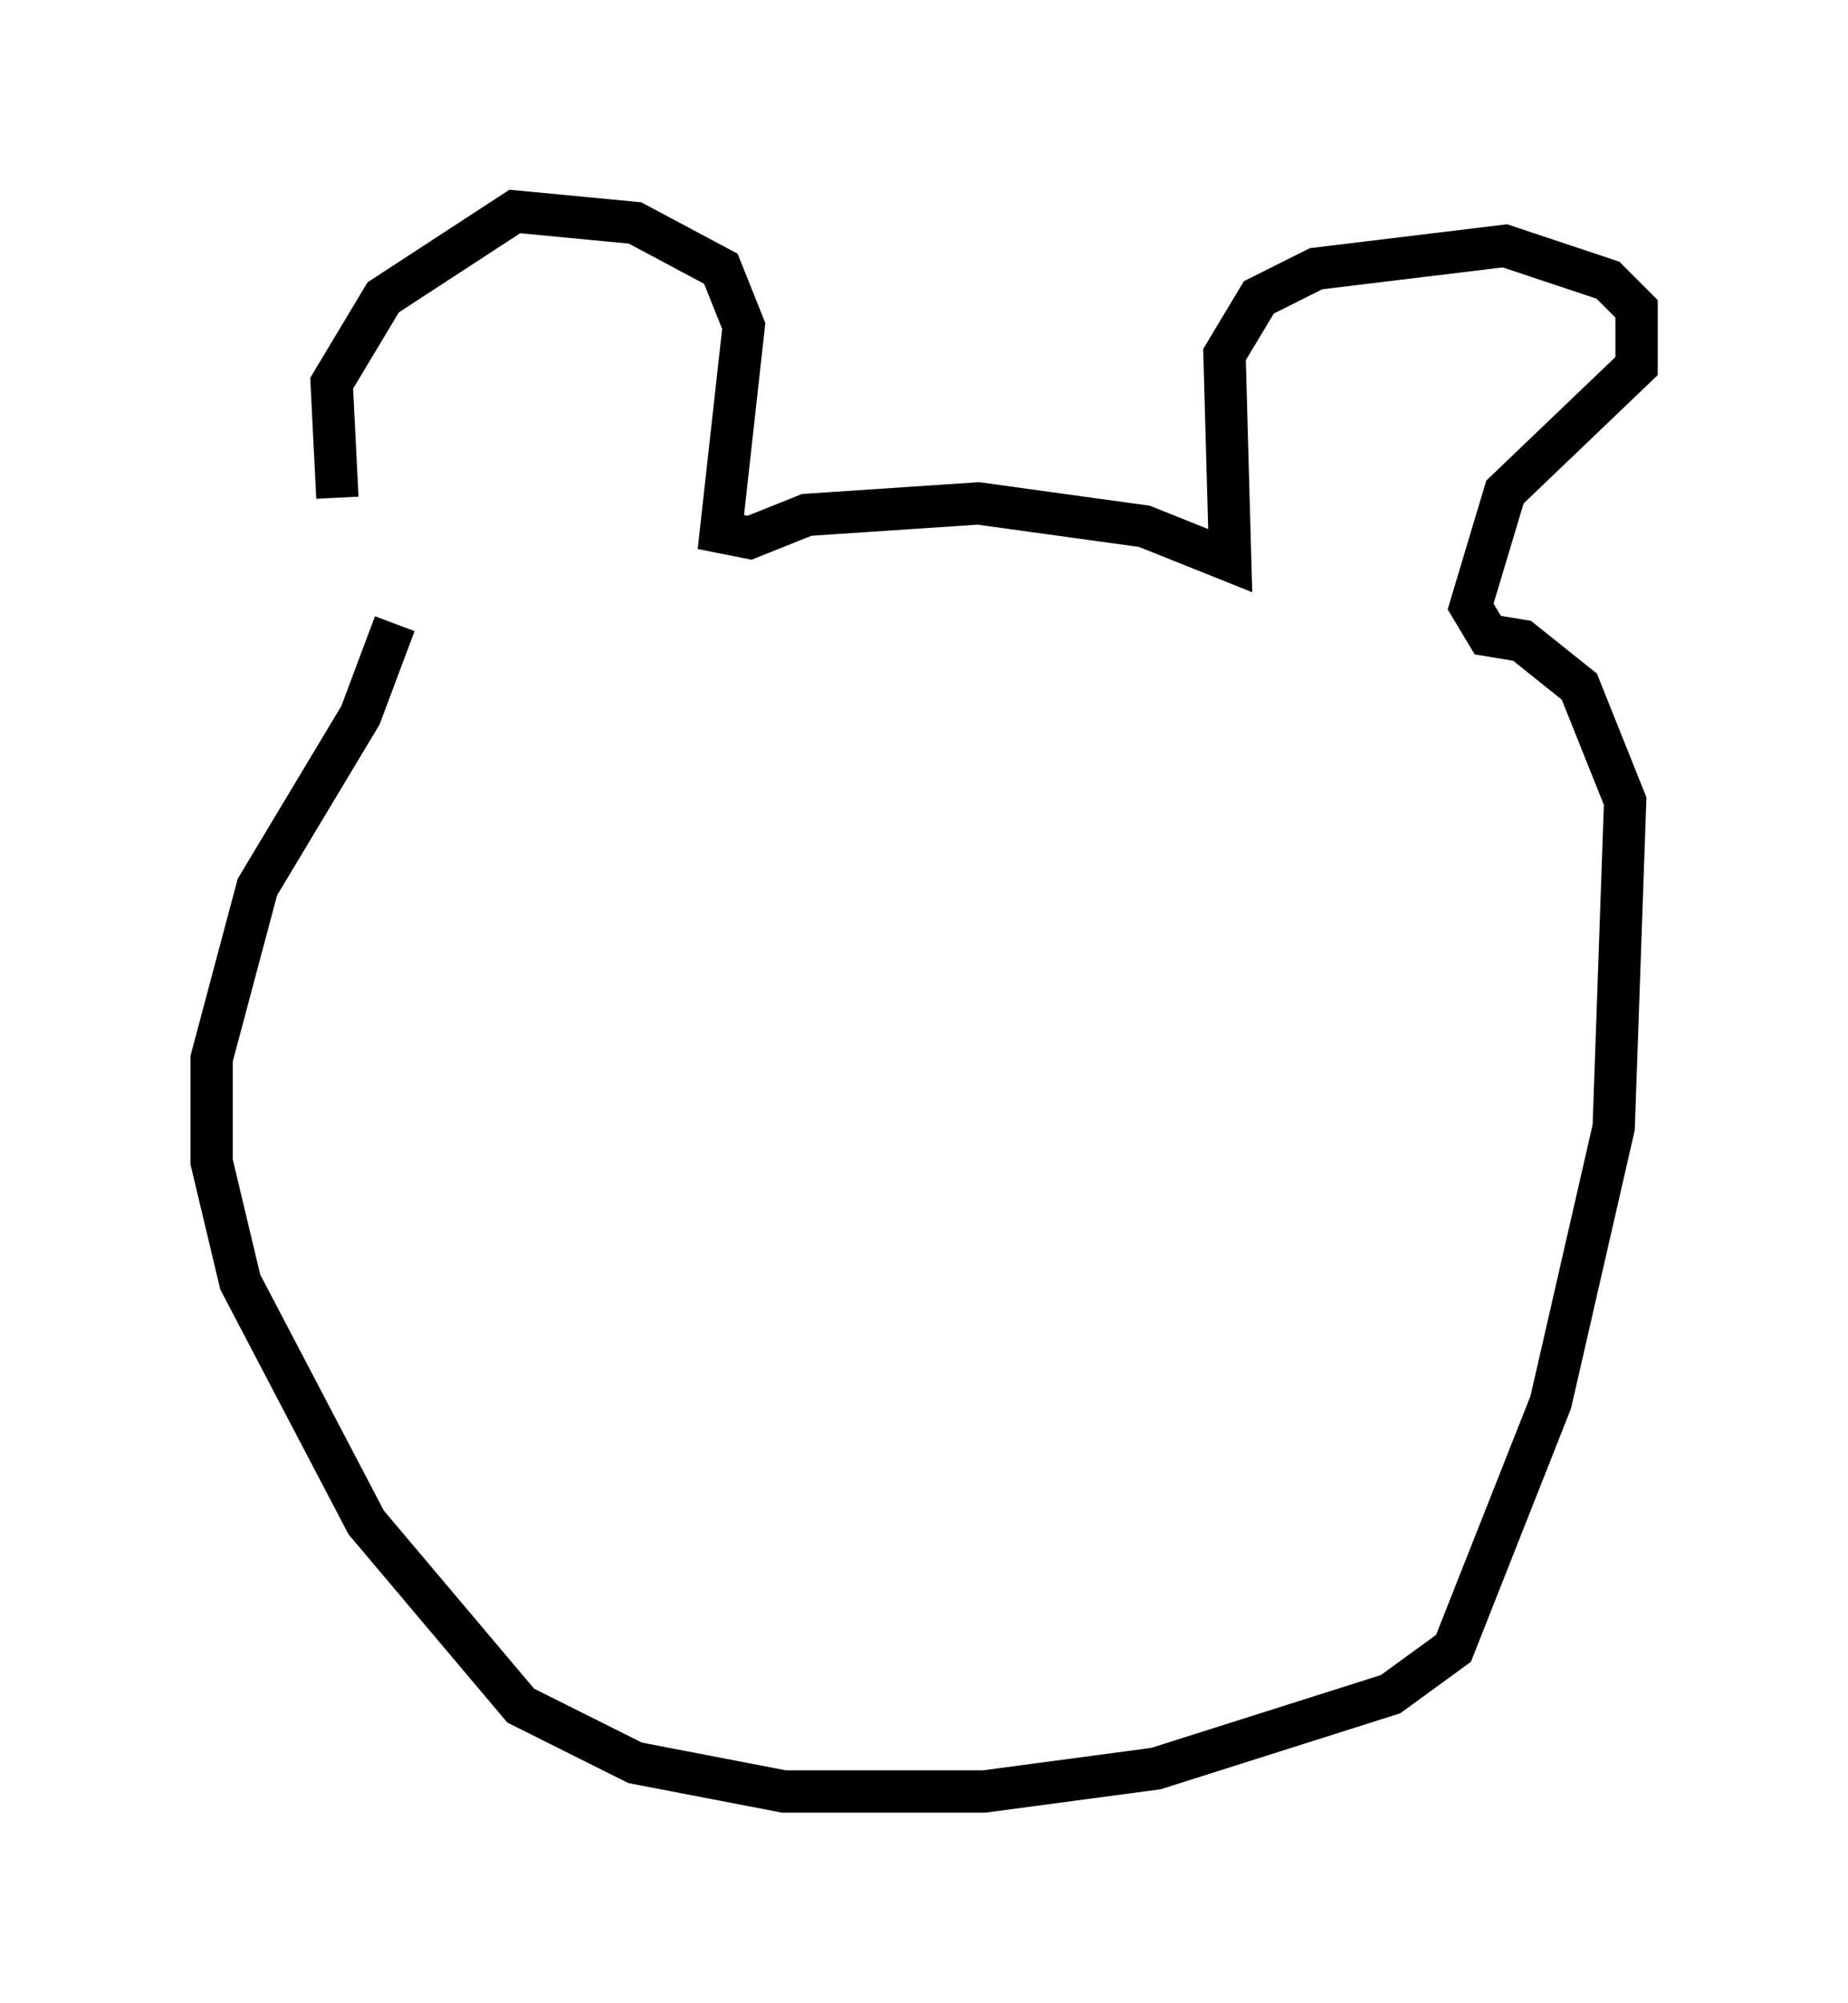 <?xml version="1.0" encoding="utf-8" ?>
<svg baseProfile="full" height="47.347" version="1.1" width="43.694" xmlns="http://www.w3.org/2000/svg" xmlns:ev="http://www.w3.org/2001/xml-events" xmlns:xlink="http://www.w3.org/1999/xlink"><defs /><rect fill="white" height="47.347" width="43.694" x="0" y="0" /><path d="M9.195, 14.607 m-1.218, -2.842 l-0.135, -2.706 1.218, -2.03 l3.112, -2.03 2.842, 0.271 l2.03, 1.083 0.541, 1.353 l-0.541, 4.871 0.677, 0.135 l1.353, -0.541 4.059, -0.271 l3.924, 0.541 2.03, 0.812 l-0.135, -4.871 0.812, -1.353 l1.353, -0.677 4.465, -0.541 l2.436, 0.812 0.677, 0.677 l0.0, 1.353 -3.112, 2.977 l-0.812, 2.706 0.406, 0.677 l0.812, 0.135 1.353, 1.083 l1.083, 2.706 -0.271, 7.713 l-1.488, 6.495 -2.3, 5.819 l-1.488, 1.083 -5.548, 1.759 l-4.059, 0.541 -4.736, 0.0 l-3.518, -0.677 -2.706, -1.353 l-3.654, -4.33 -2.977, -5.683 l-0.677, -2.842 0.0, -2.436 l1.083, -4.059 2.436, -4.059 l0.812, -2.165 " fill="none" stroke="black" stroke-width="1" /></svg>